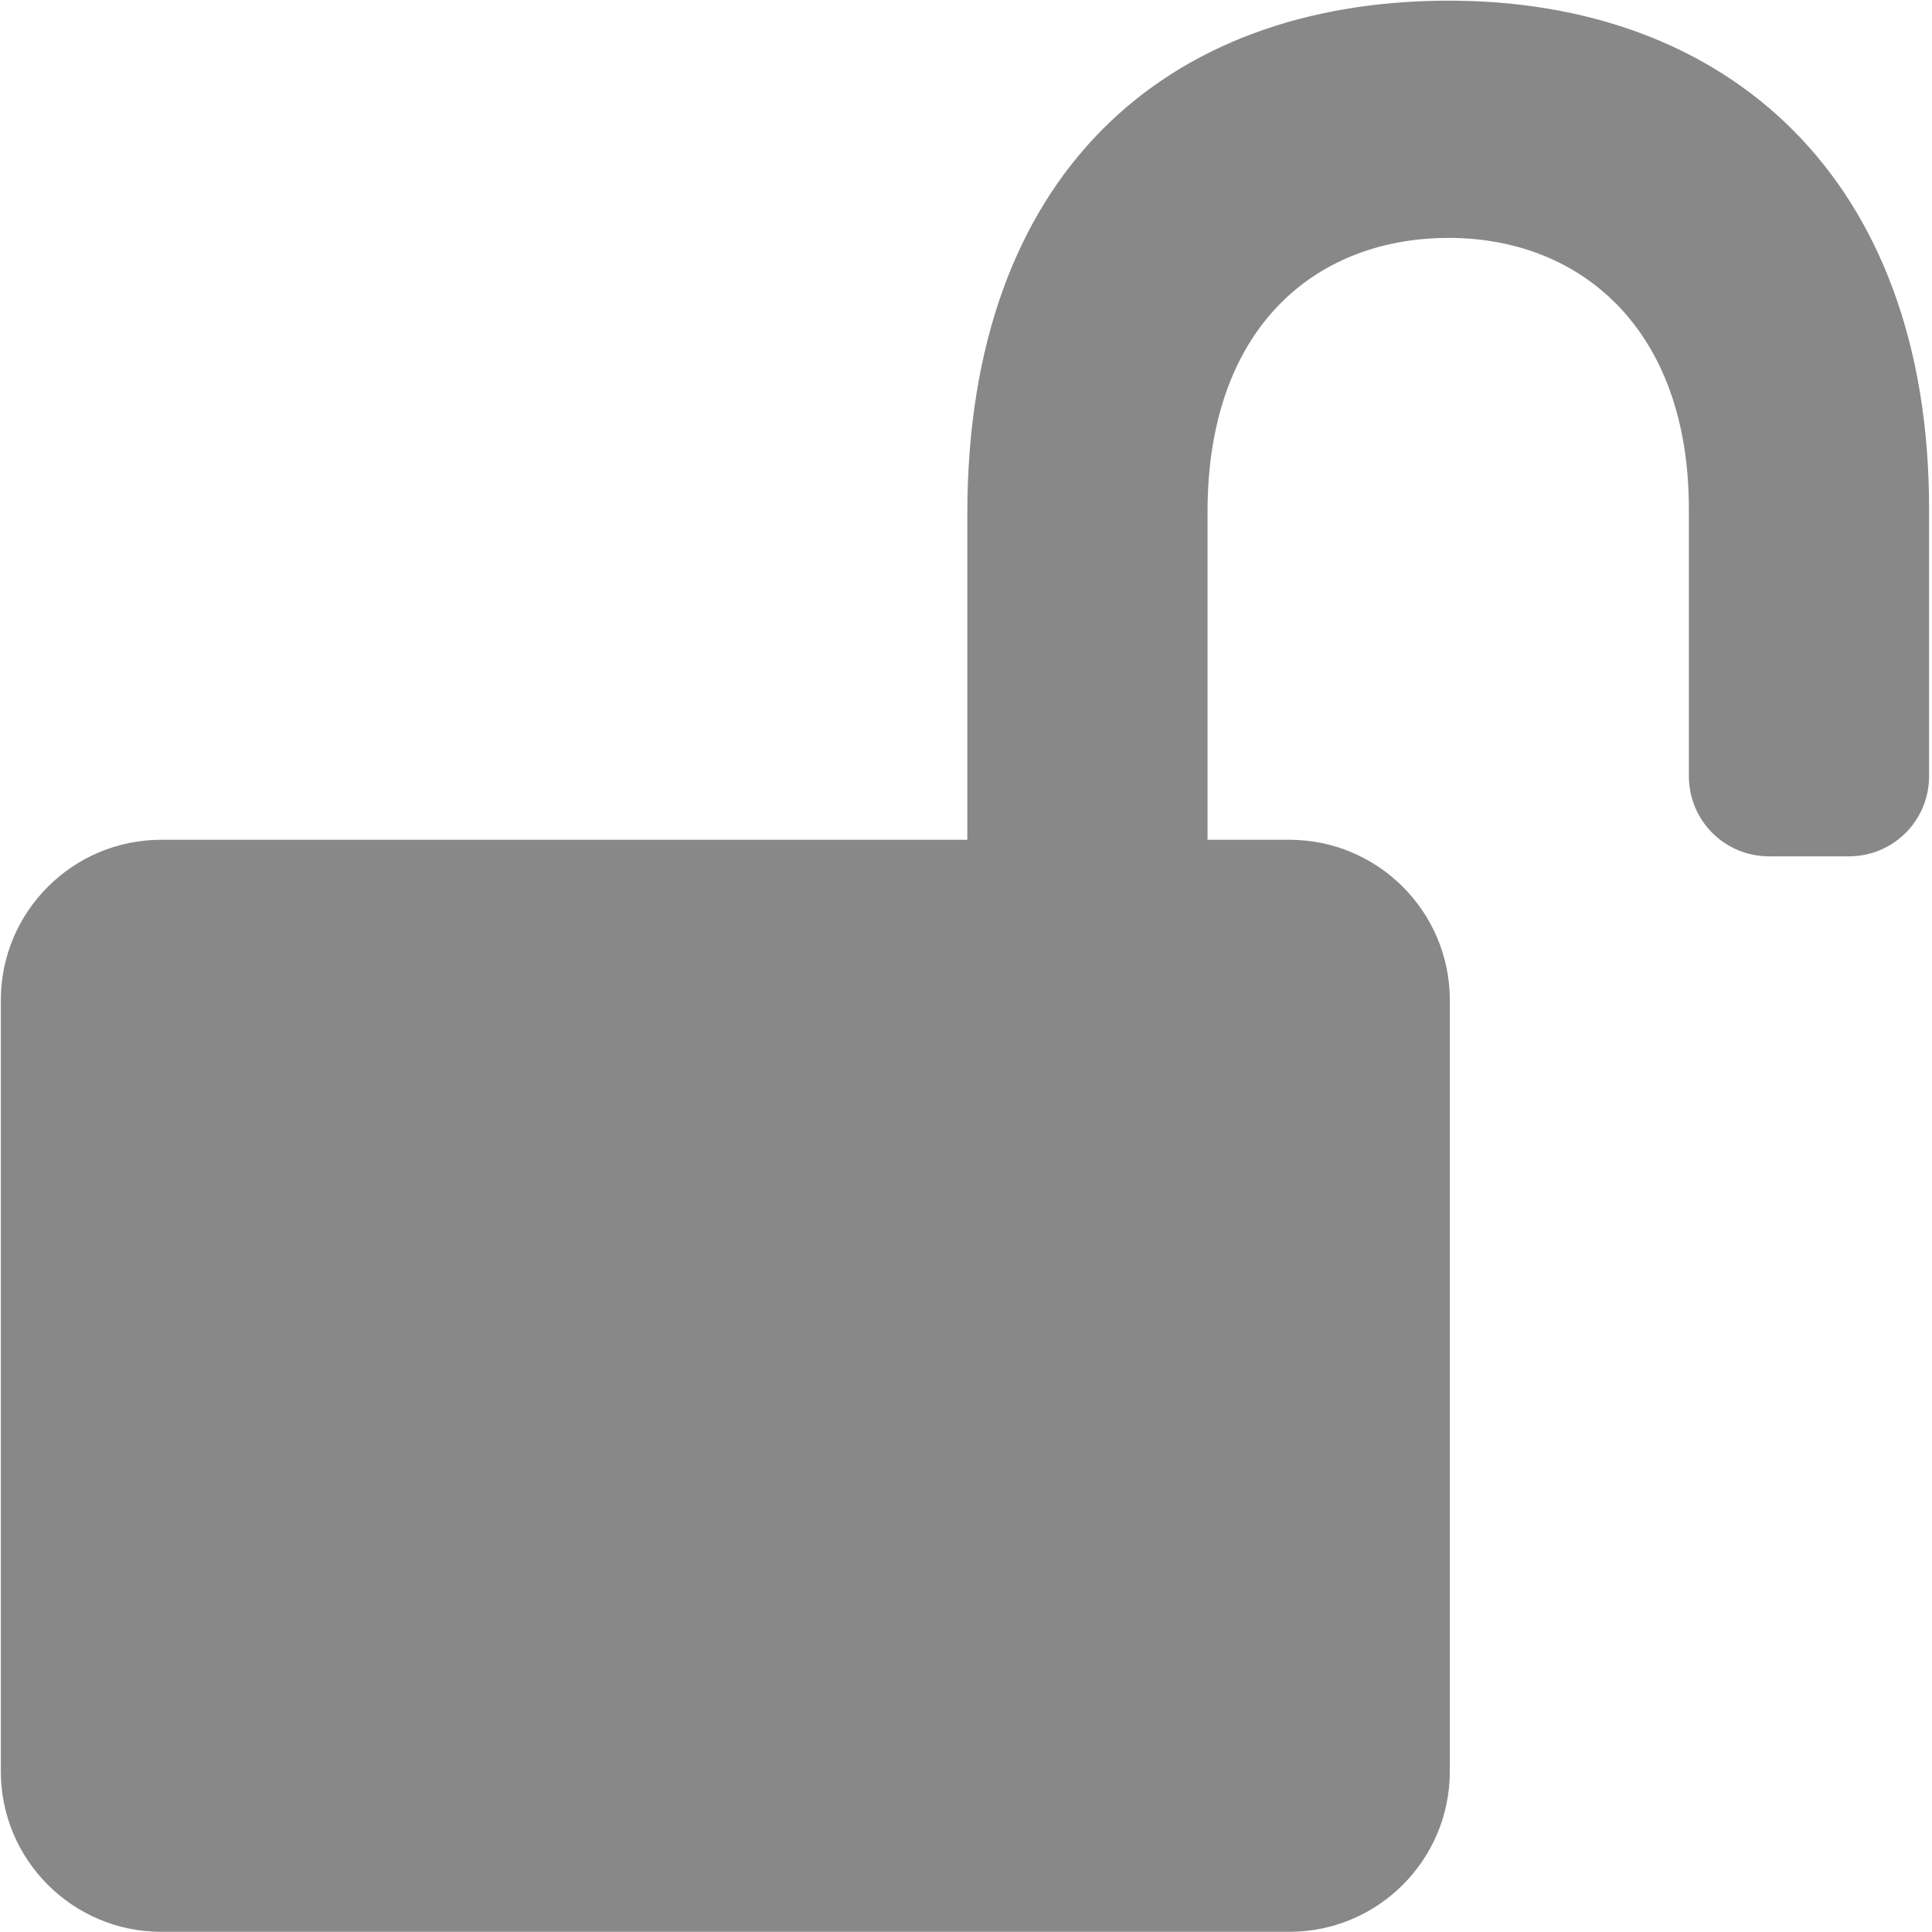 <?xml version="1.0" encoding="UTF-8"?>
<svg width="96" height="96" version="1.1" viewBox="0 0 96 96" xmlns="http://www.w3.org/2000/svg">
 <style type="text/css">.Fix{fill:#888;}</style>
 <path class="Fix" d="m71.877 0.033c-13.951 0.05-23.811 8.616-23.811 25.494v16.201h-40.052c-4.401 0-7.973 3.571-7.973 7.973v38.317c0 4.401 3.571 7.973 7.973 7.973h56.054c4.401 0 7.973-3.571 7.973-7.973v-38.317c0-4.401-3.571-7.973-7.973-7.973h-4.066v-16.301c0-9.064 5.265-13.539 11.842-13.605 6.644-0.066 12.075 4.488 12.075 13.456v13.287c0 2.209 1.777 3.986 3.986 3.986h3.964c2.209 0 3.986-1.777 3.986-3.986v-13.287c0-16.439-10.026-25.295-23.978-25.245z"/>
</svg>
